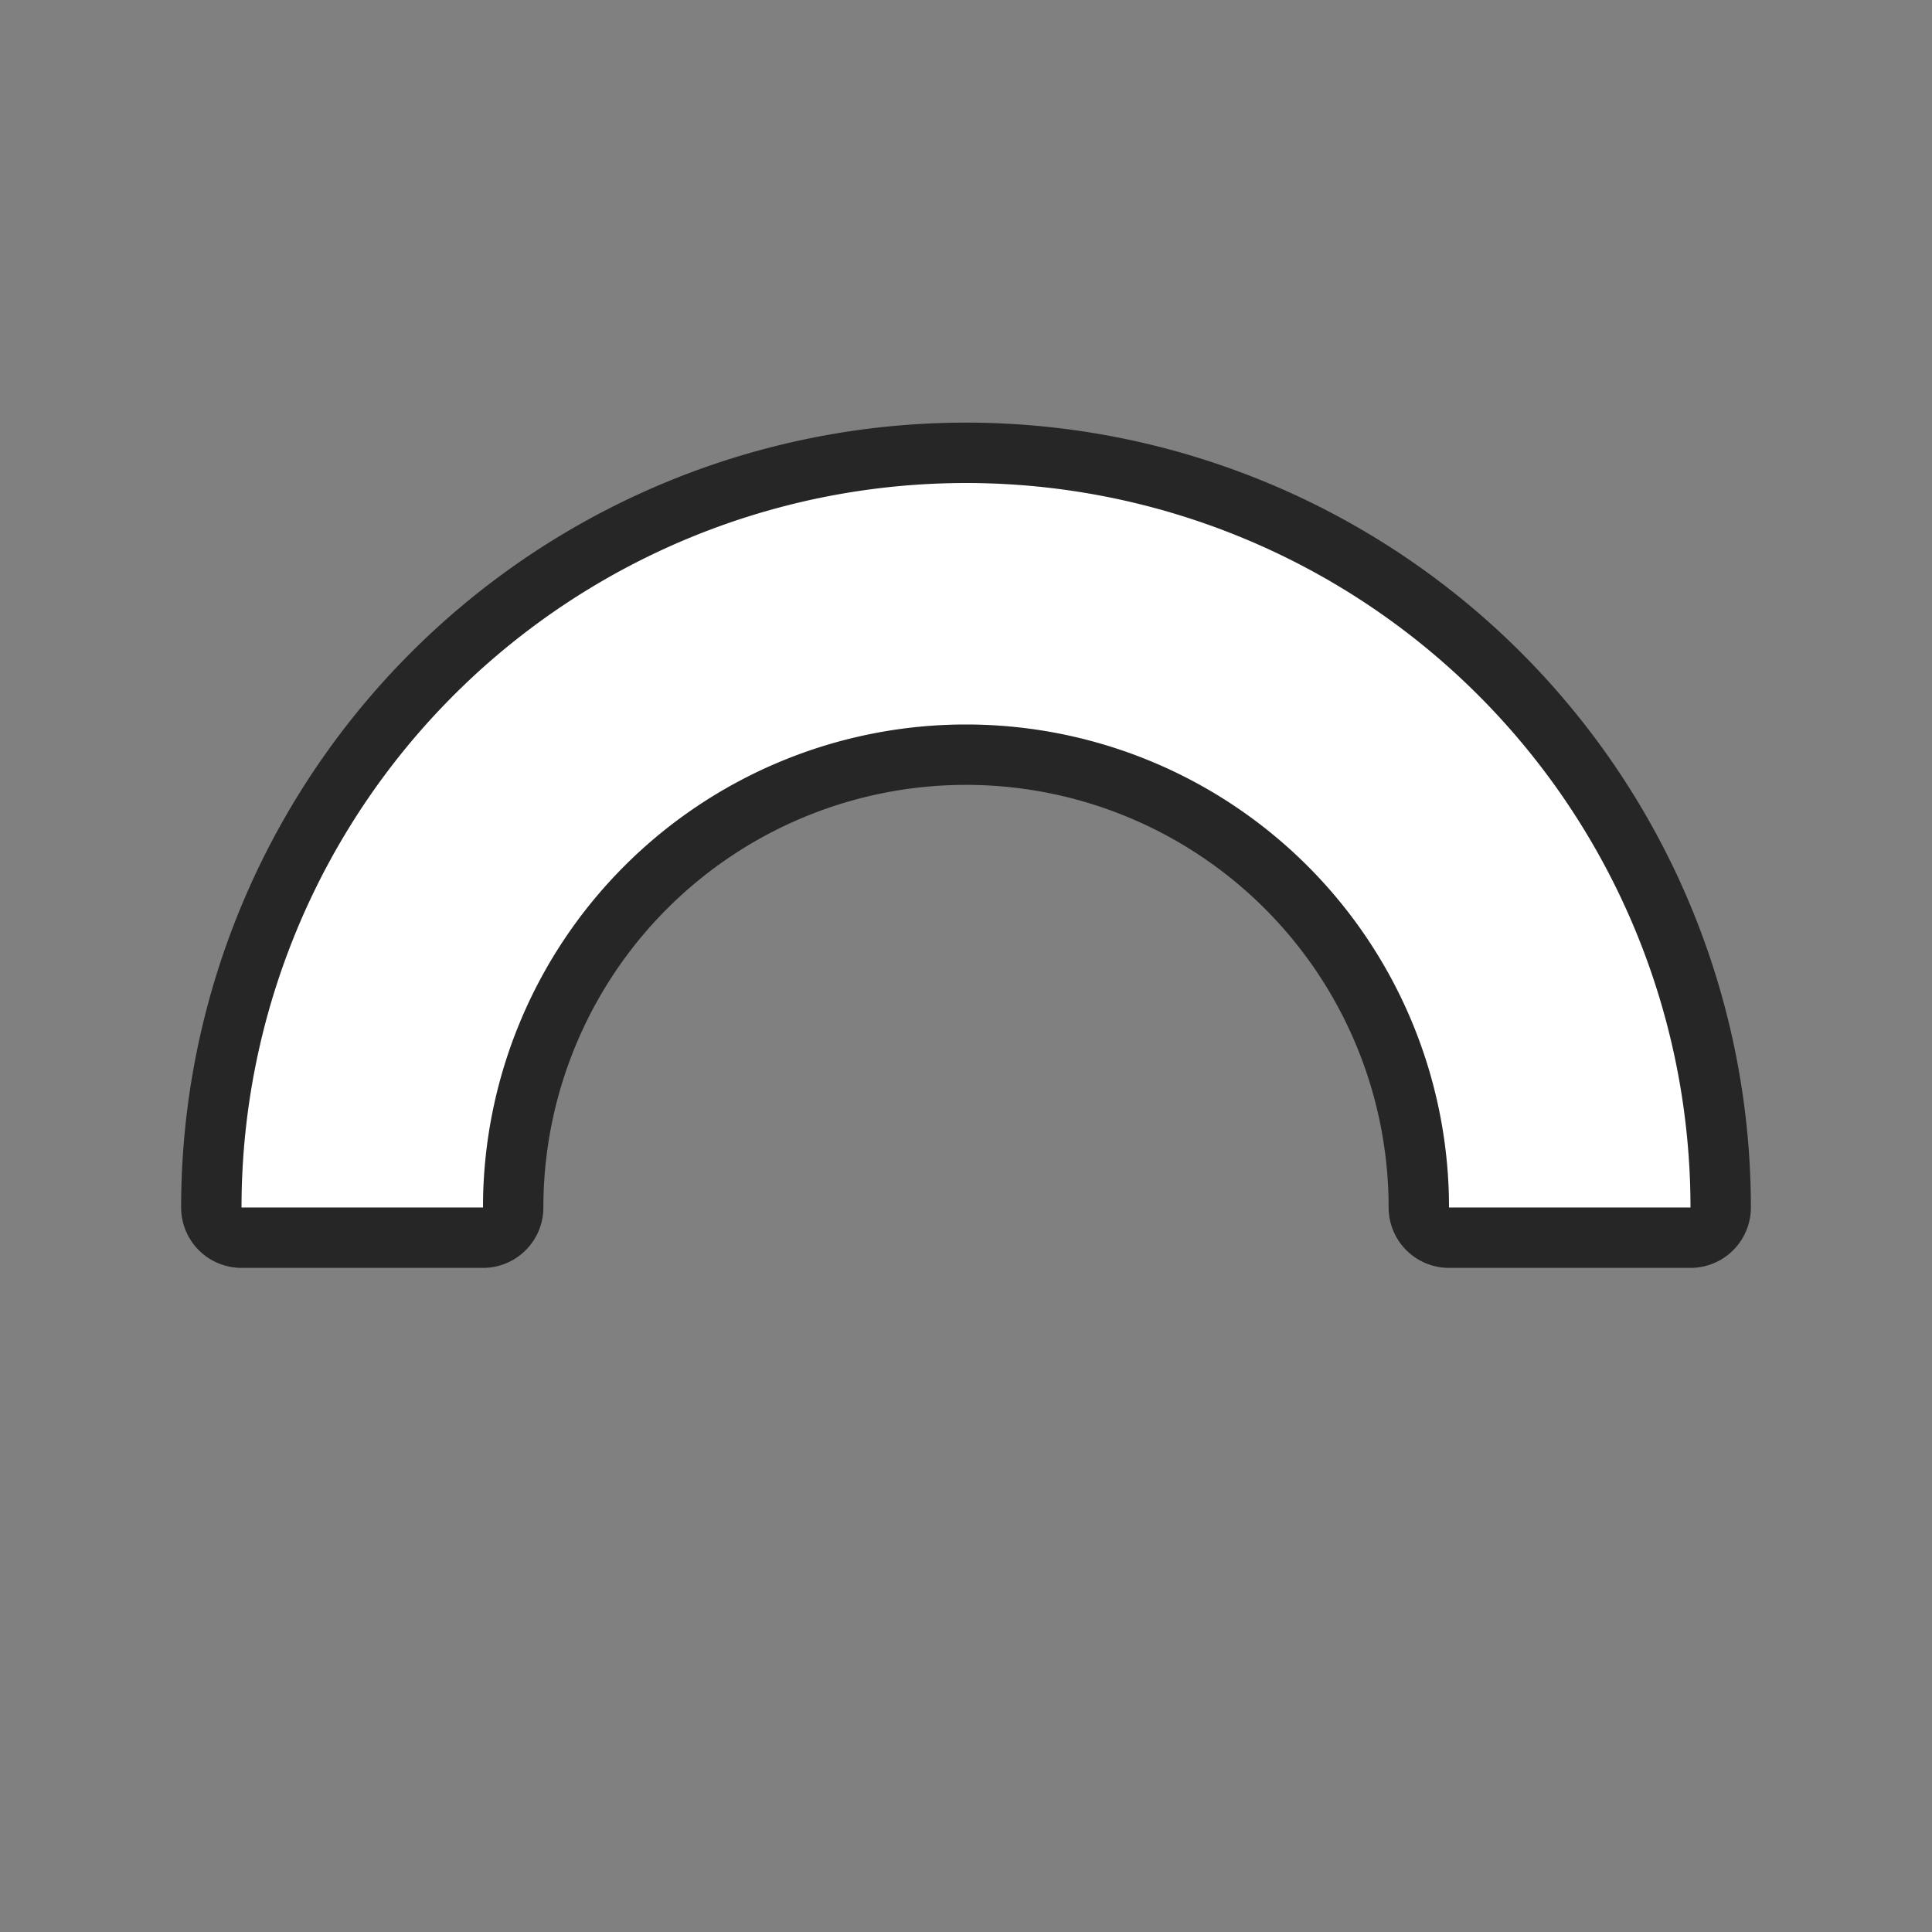 <svg xmlns="http://www.w3.org/2000/svg" viewBox="0 0 32 32"><rect x="0" y="0" width="32" height="32" fill="#808080" stroke="none"/><path style="fill:#000;stroke:#000;opacity:.7;stroke-width:2;stroke-miterlimit:4;stroke-dasharray:none;stroke-linejoin:round" fill="#232629" d="M16 8A12 12 0 0 0 4 20h4a8 8 0 0 1 8-8 8 8 0 0 1 8 8h4A12 12 0 0 0 16 8z"/><path d="M16 8A12 12 0 0 0 4 20h4a8 8 0 0 1 8-8 8 8 0 0 1 8 8h4A12 12 0 0 0 16 8z" fill="#232629" style="fill:#fff"/></svg>